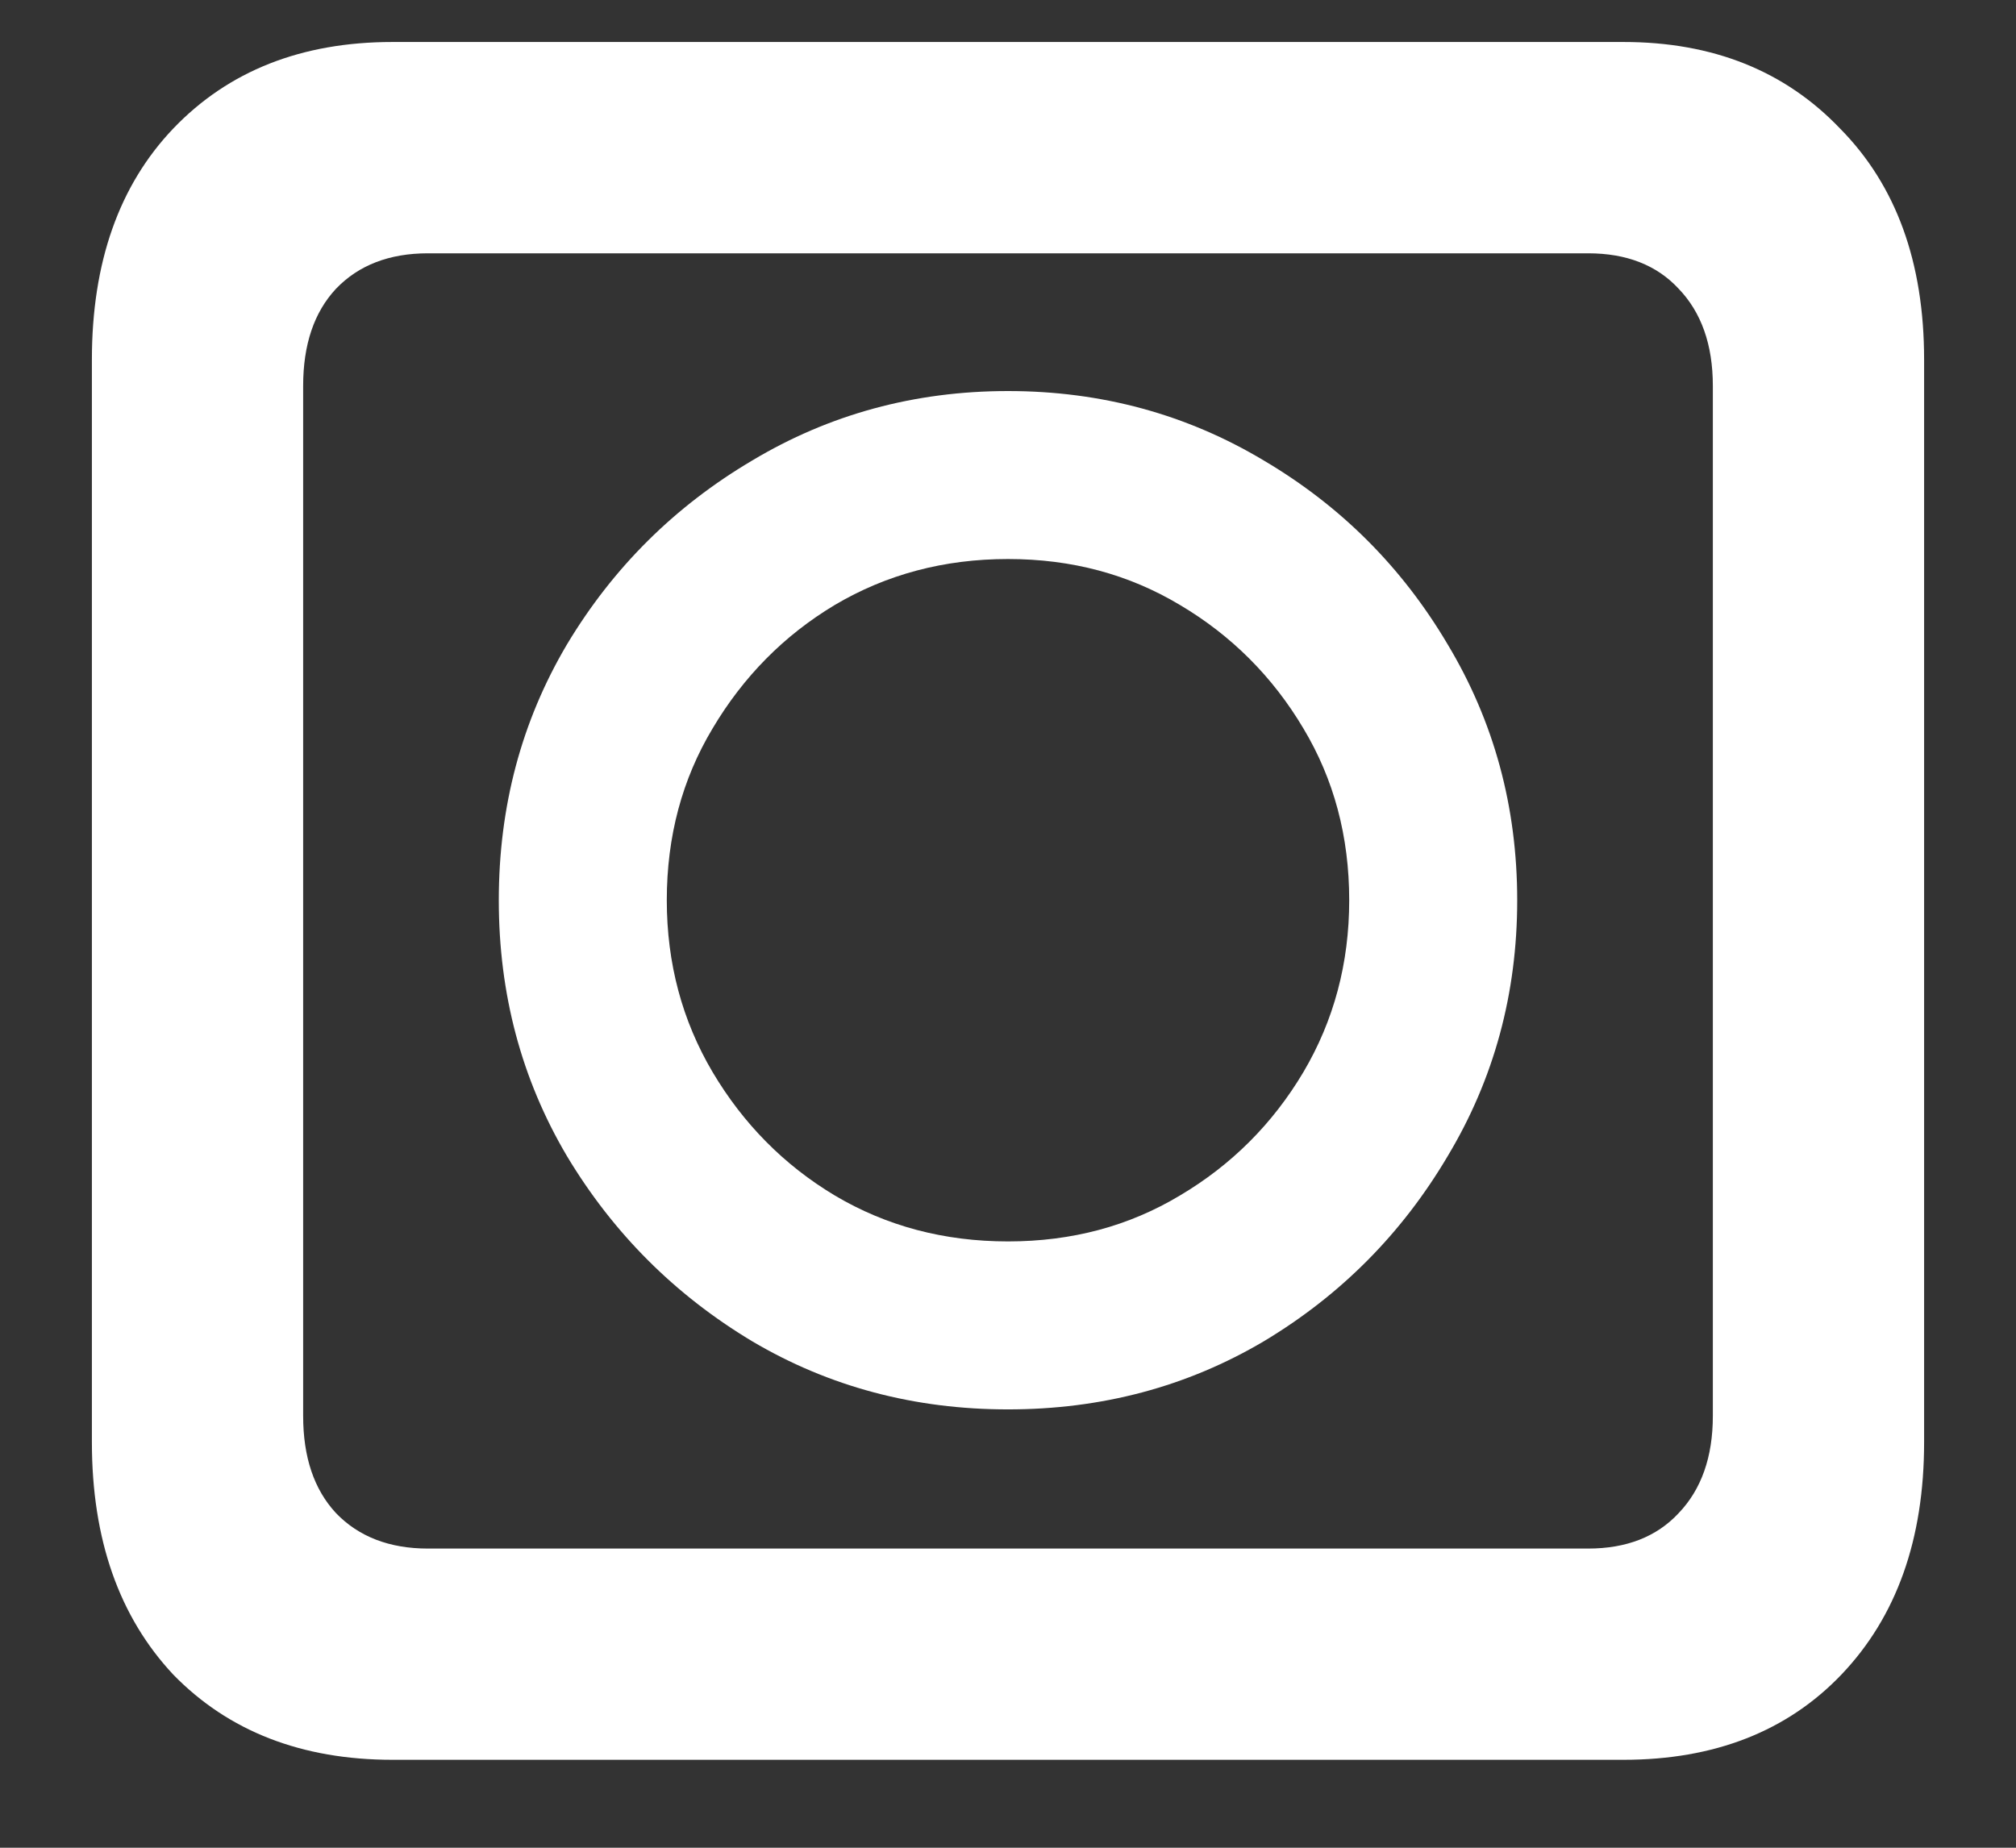 <?xml version="1.0" encoding="UTF-8"?>
<svg xmlns="http://www.w3.org/2000/svg" xmlns:xlink="http://www.w3.org/1999/xlink" width="24" height="22" viewBox="0 0 24 22" version="1.1">
<rect x="0" y="0" width="24" height="22" fill="#333333" stroke="none"/>
<g id="surface1">
<path style=" stroke:none;fill-rule:nonzero;fill:rgb(100%,100%,100%);fill-opacity:1;" d="M 1.094 17.172 C 1.094 18.328 1.418 19.25 2.062 19.938 C 2.719 20.613 3.59 20.953 4.672 20.953 L 19.328 20.953 C 20.41 20.953 21.277 20.613 21.922 19.938 C 22.578 19.25 22.906 18.328 22.906 17.172 L 22.906 4.281 C 22.906 3.125 22.574 2.207 21.906 1.531 C 21.25 0.844 20.391 0.5 19.328 0.5 L 4.672 0.5 C 3.59 0.5 2.719 0.844 2.062 1.531 C 1.418 2.207 1.094 3.125 1.094 4.281 Z M 3.609 16.859 L 3.609 4.594 C 3.609 4.105 3.738 3.719 4 3.438 C 4.27 3.156 4.637 3.016 5.094 3.016 L 18.906 3.016 C 19.363 3.016 19.723 3.156 19.984 3.438 C 20.254 3.719 20.391 4.105 20.391 4.594 L 20.391 16.859 C 20.391 17.348 20.254 17.734 19.984 18.016 C 19.723 18.297 19.363 18.438 18.906 18.438 L 5.094 18.438 C 4.637 18.438 4.27 18.297 4 18.016 C 3.738 17.734 3.609 17.348 3.609 16.859 Z M 12 16.781 C 13.113 16.781 14.129 16.512 15.047 15.969 C 15.965 15.418 16.691 14.684 17.234 13.766 C 17.785 12.848 18.062 11.832 18.062 10.719 C 18.062 9.605 17.785 8.59 17.234 7.672 C 16.691 6.754 15.965 6.027 15.047 5.484 C 14.129 4.934 13.113 4.656 12 4.656 C 10.887 4.656 9.871 4.934 8.953 5.484 C 8.035 6.027 7.301 6.754 6.75 7.672 C 6.207 8.59 5.938 9.605 5.938 10.719 C 5.938 11.832 6.207 12.848 6.75 13.766 C 7.301 14.684 8.035 15.418 8.953 15.969 C 9.871 16.512 10.887 16.781 12 16.781 Z M 12 14.781 C 11.238 14.781 10.551 14.598 9.938 14.234 C 9.332 13.871 8.848 13.379 8.484 12.766 C 8.121 12.152 7.938 11.469 7.938 10.719 C 7.938 9.957 8.121 9.277 8.484 8.672 C 8.848 8.059 9.332 7.566 9.938 7.203 C 10.551 6.84 11.238 6.656 12 6.656 C 12.762 6.656 13.441 6.84 14.047 7.203 C 14.66 7.566 15.152 8.059 15.516 8.672 C 15.879 9.277 16.062 9.957 16.062 10.719 C 16.062 11.469 15.879 12.152 15.516 12.766 C 15.152 13.379 14.66 13.871 14.047 14.234 C 13.441 14.598 12.762 14.781 12 14.781 Z M 12 14.781 "/>
</g>
</svg>
